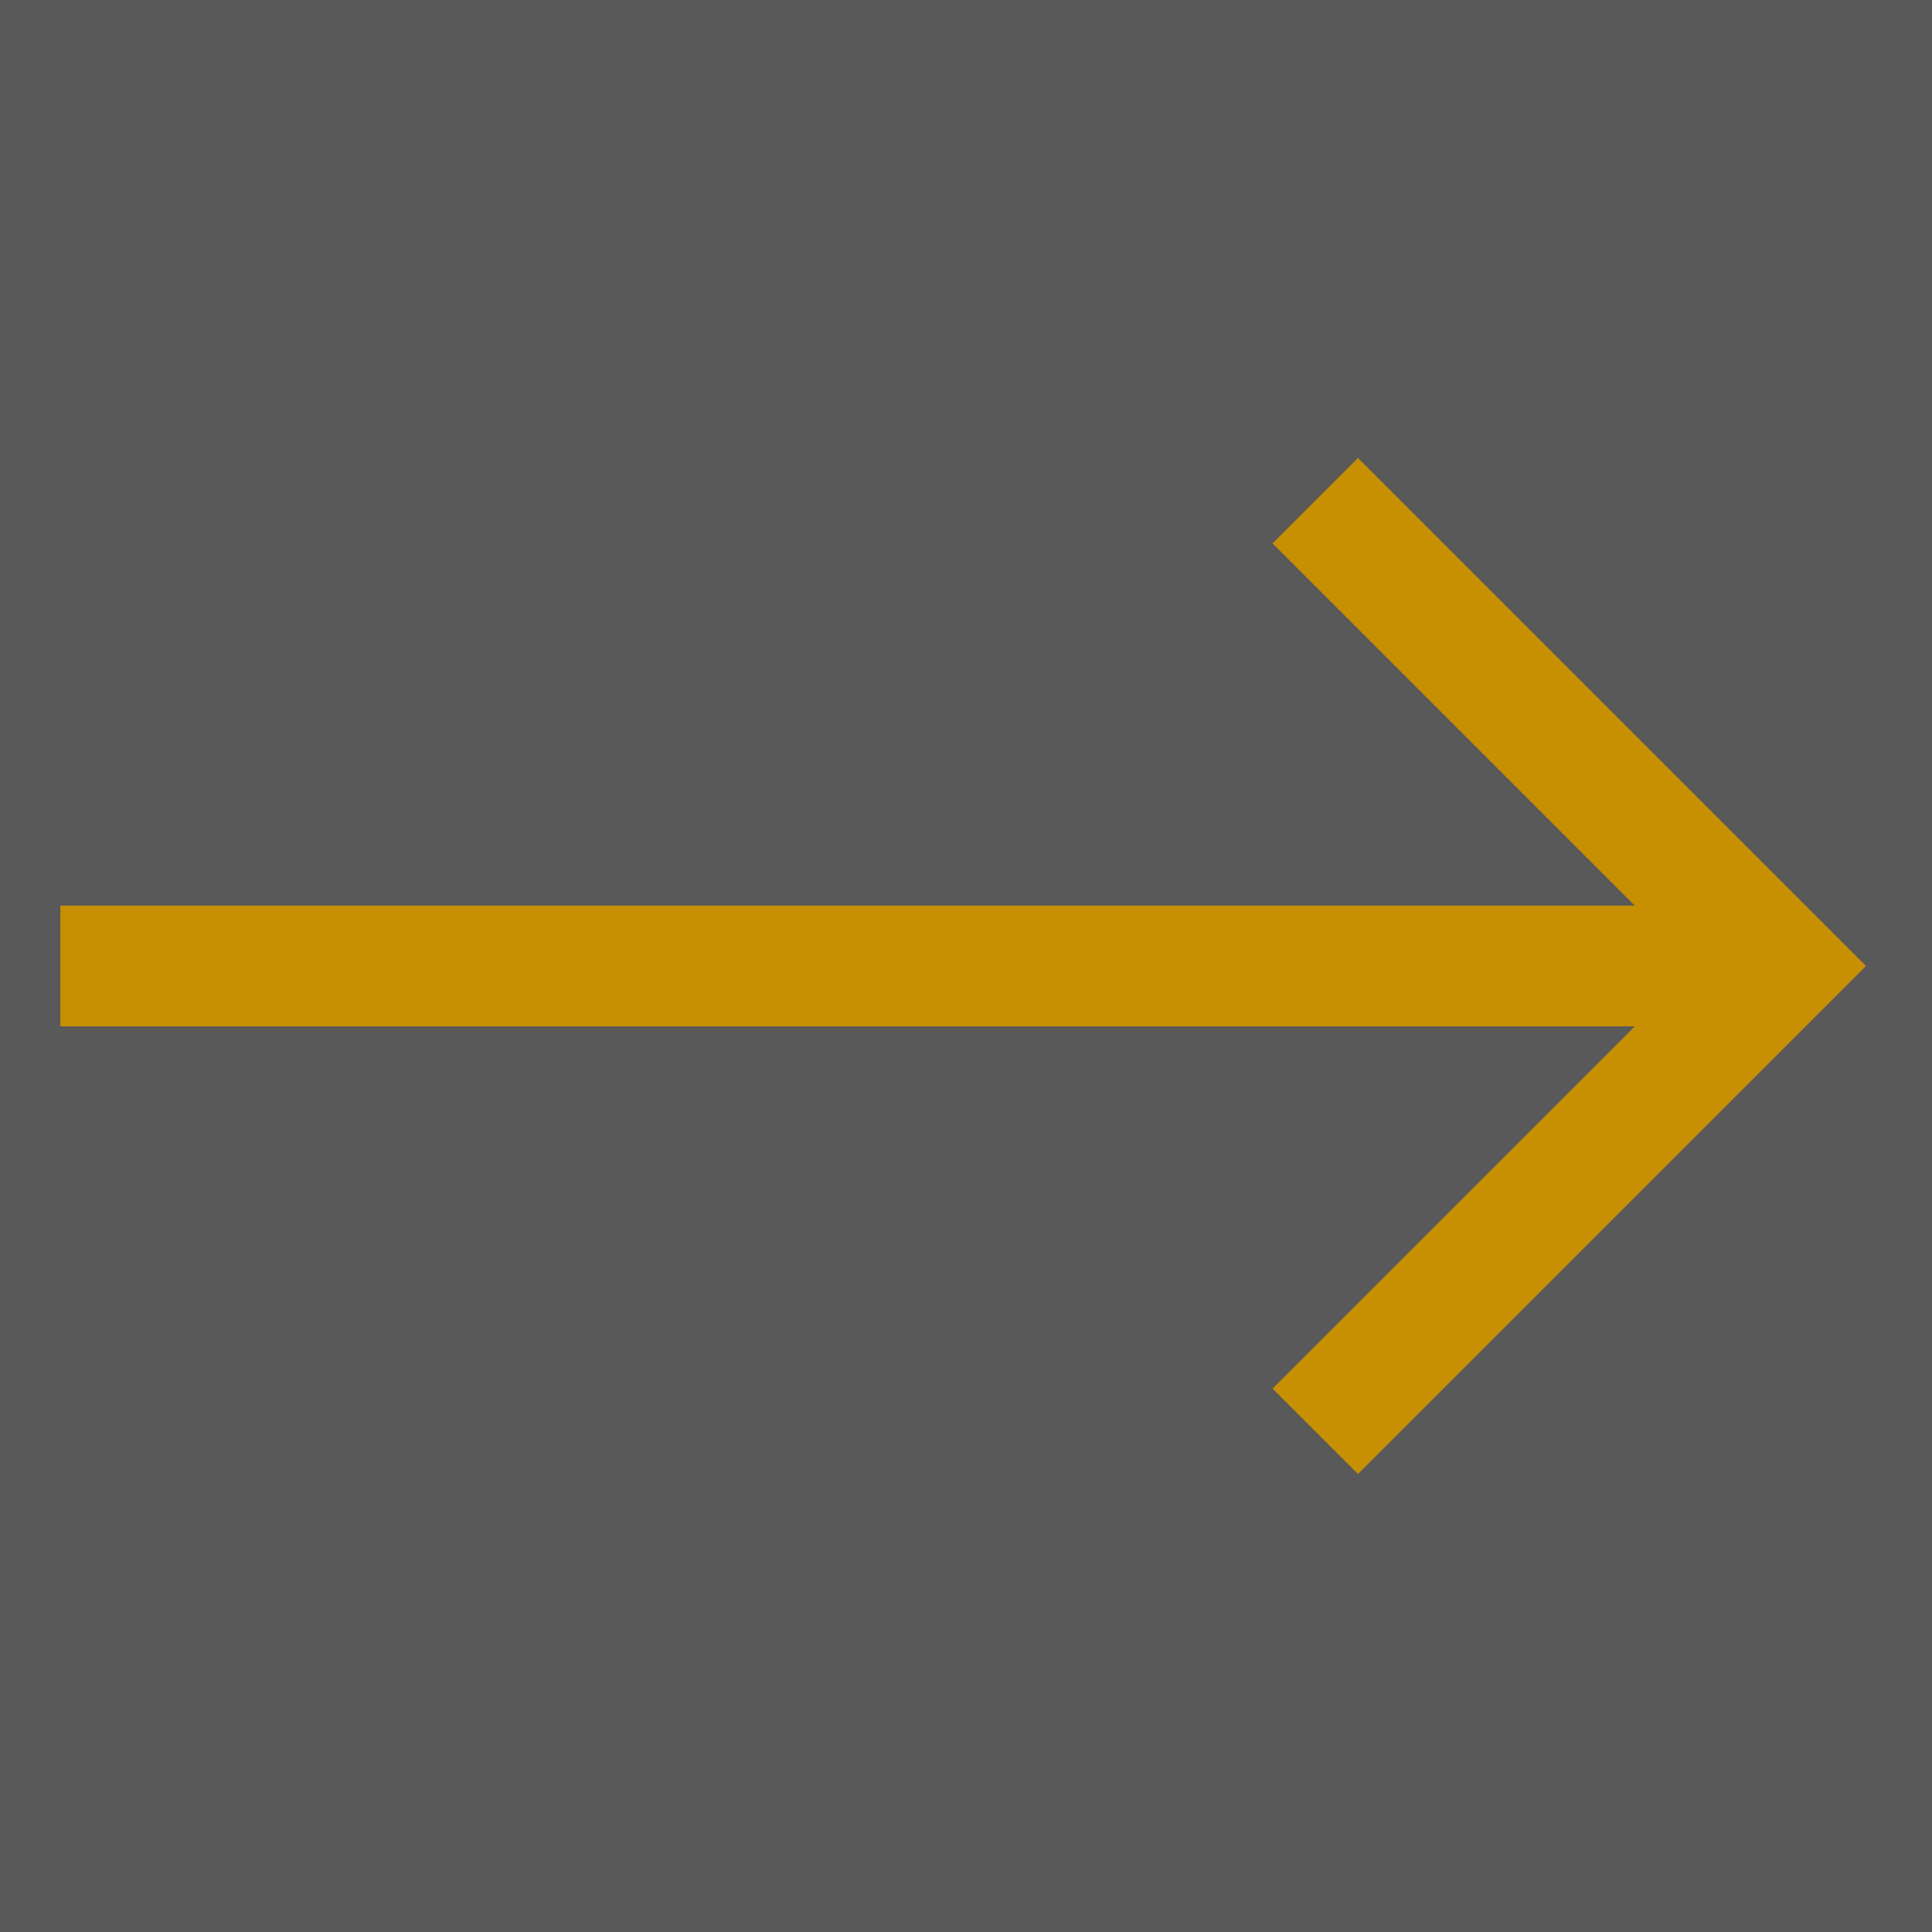 <svg xmlns="http://www.w3.org/2000/svg" width="40" height="40" fill="none"><path fill="#000" fill-opacity=".65" d="M0 0h40v40H0z"/><path fill="#c79002" d="m28.115 9.482-1.768 1.768 7.5 7.5H1.25v2.5h32.597l-7.5 7.5 1.768 1.767L38.633 20 28.115 9.482Z"/></svg>
